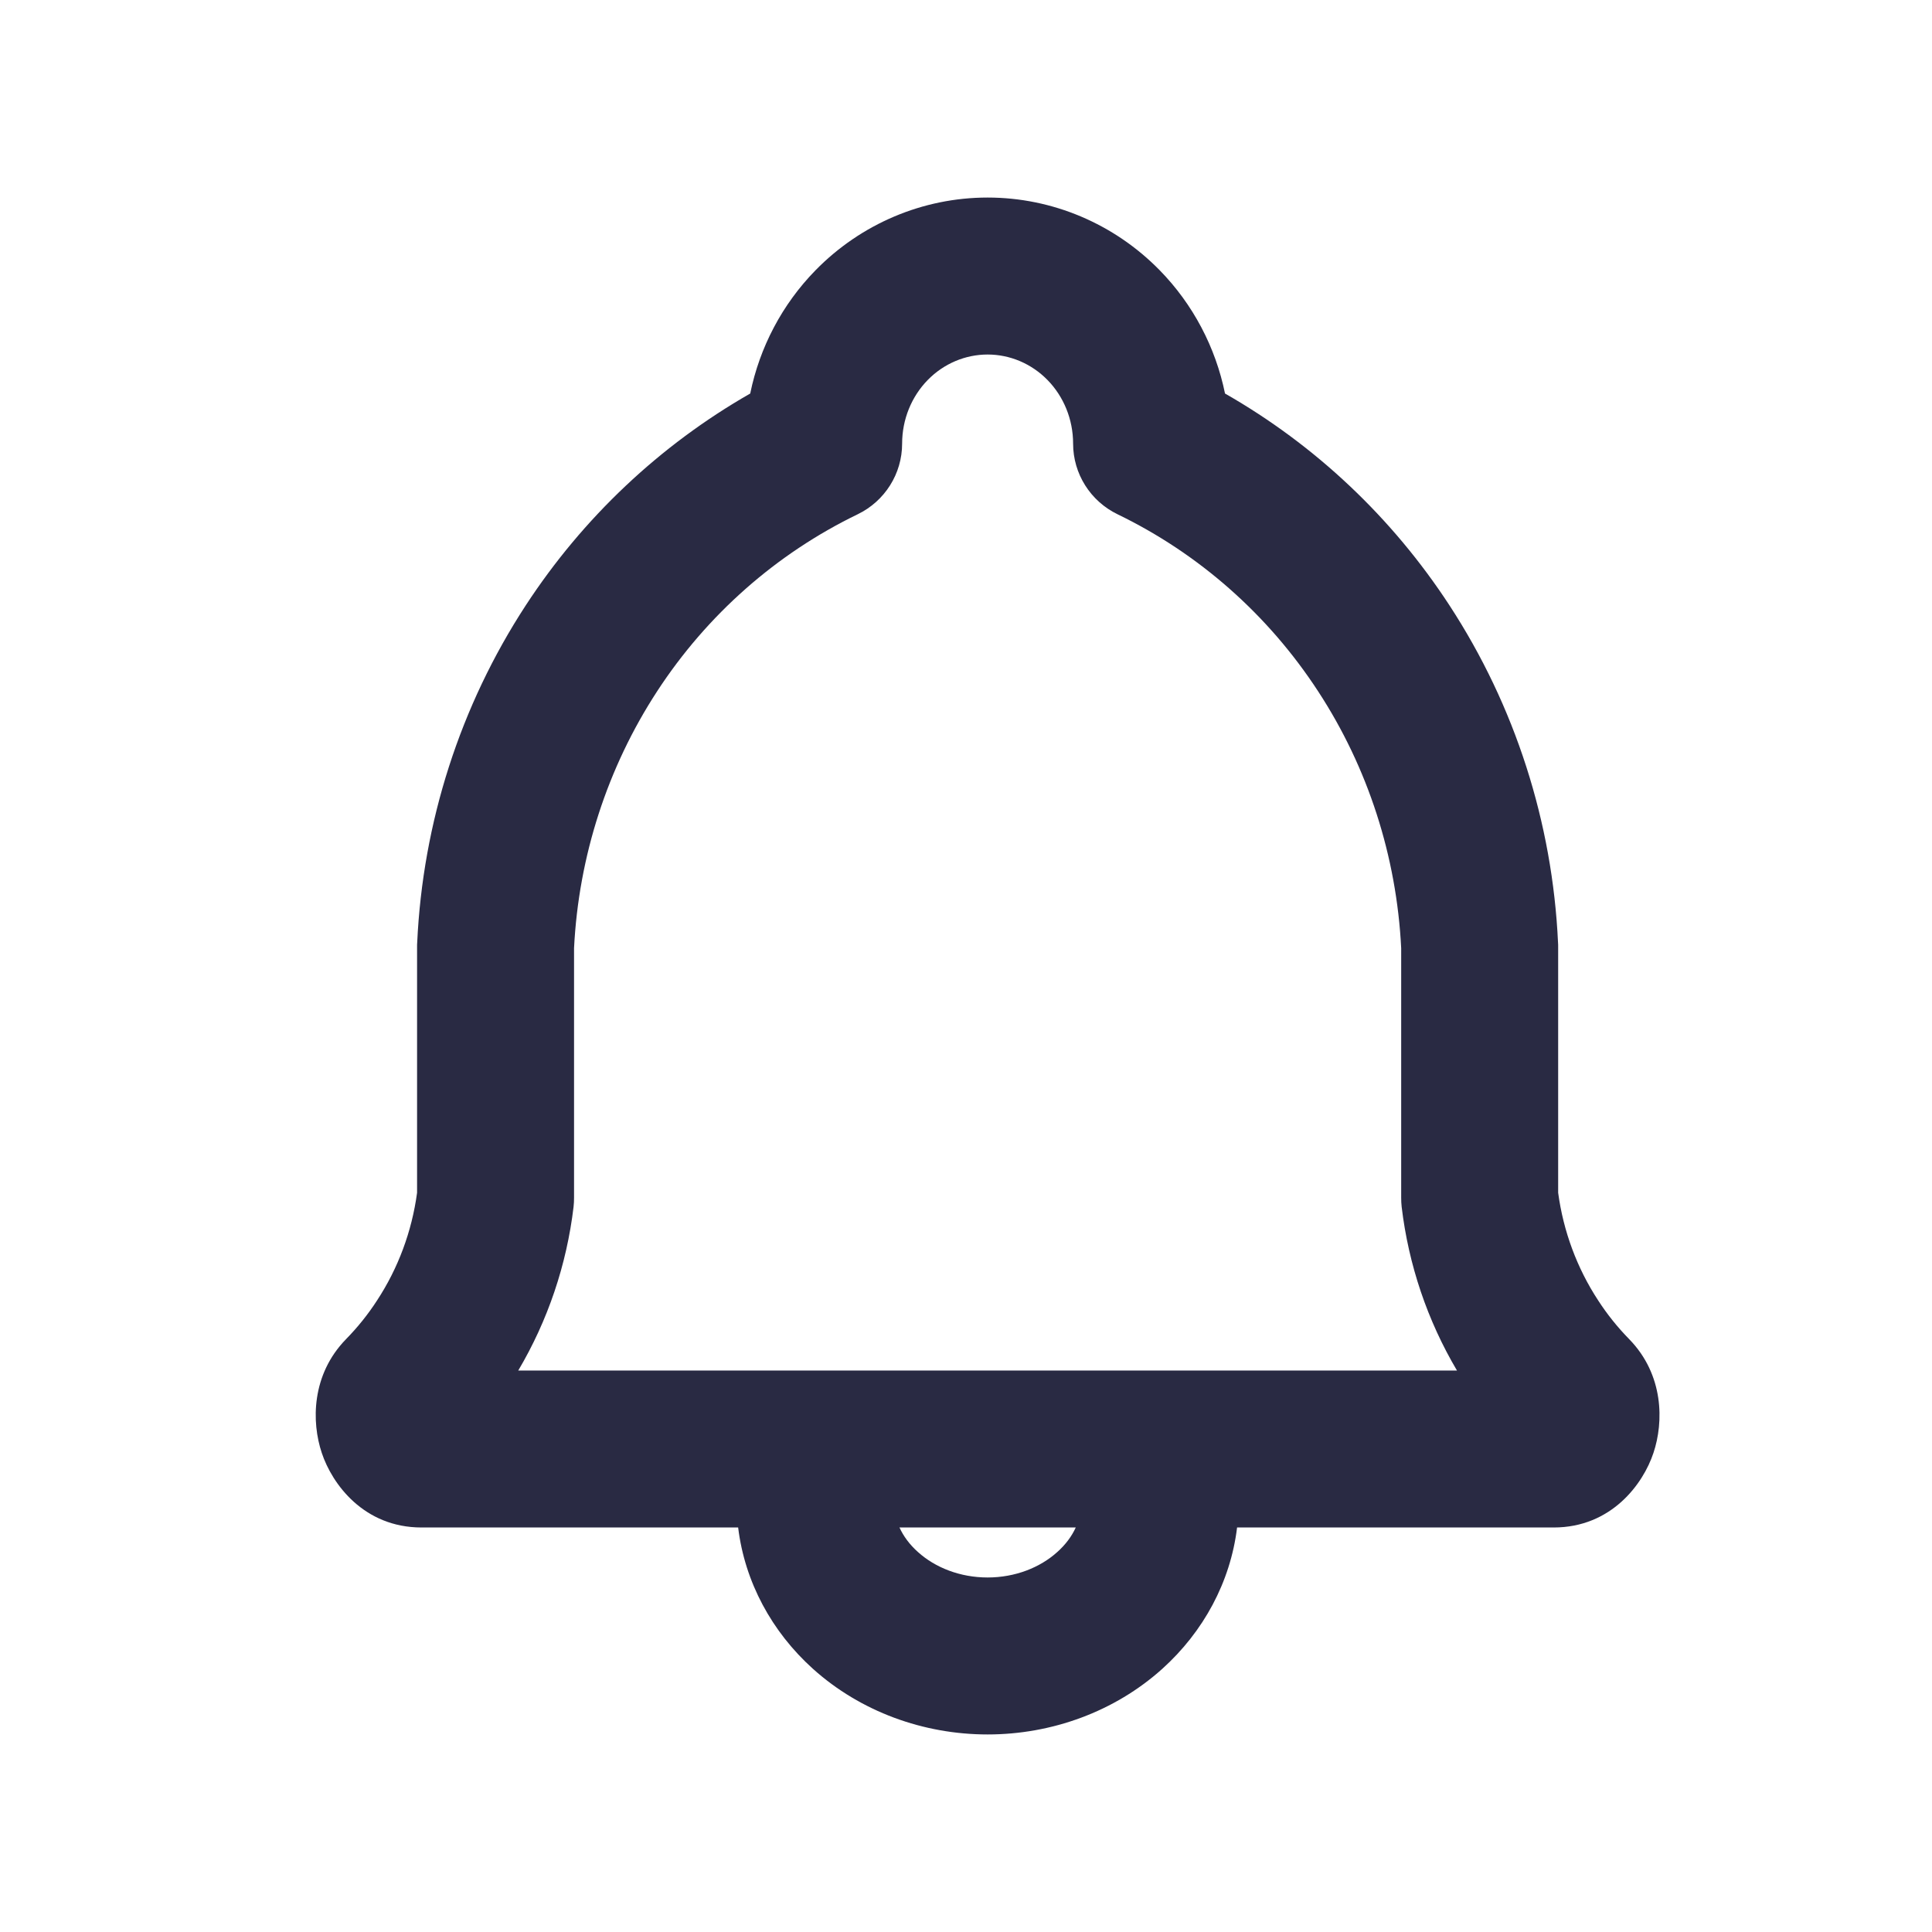 <svg width="16" height="16" viewBox="0 0 16 16" fill="none" xmlns="http://www.w3.org/2000/svg">
<path fill-rule="evenodd" clip-rule="evenodd" d="M7.683 3.147C7.817 3.01 7.996 2.936 8.179 2.936C8.362 2.936 8.541 3.01 8.675 3.147C8.809 3.284 8.887 3.473 8.887 3.674C8.887 3.923 9.03 4.15 9.255 4.259C9.927 4.584 10.502 5.09 10.916 5.725C11.329 6.357 11.566 7.092 11.604 7.852V9.918C11.604 9.944 11.605 9.969 11.608 9.995C11.665 10.474 11.821 10.936 12.066 11.35H9.617C9.614 11.35 9.612 11.35 9.609 11.35C9.606 11.35 9.603 11.35 9.6 11.35H6.758C6.755 11.35 6.752 11.35 6.749 11.35C6.746 11.35 6.744 11.35 6.741 11.35H4.292C4.537 10.936 4.693 10.474 4.75 9.995C4.753 9.969 4.754 9.944 4.754 9.918V7.852C4.792 7.092 5.03 6.357 5.442 5.725C5.856 5.09 6.431 4.584 7.103 4.259C7.328 4.15 7.471 3.923 7.471 3.674C7.471 3.473 7.549 3.284 7.683 3.147ZM6.113 12.65H3.491C3.012 12.65 2.75 12.289 2.665 12.033C2.579 11.777 2.578 11.385 2.866 11.09C2.962 10.992 3.048 10.885 3.123 10.769C3.298 10.502 3.411 10.197 3.454 9.878V7.837C3.454 7.827 3.454 7.817 3.455 7.807C3.501 6.811 3.811 5.846 4.353 5.015C4.828 4.287 5.466 3.686 6.213 3.259C6.291 2.877 6.477 2.521 6.754 2.238C7.13 1.854 7.642 1.636 8.179 1.636C8.716 1.636 9.228 1.854 9.604 2.238C9.881 2.521 10.067 2.877 10.145 3.259C10.893 3.686 11.53 4.287 12.005 5.015C12.547 5.846 12.857 6.811 12.903 7.807C12.904 7.817 12.904 7.827 12.904 7.837V9.878C12.947 10.197 13.06 10.502 13.235 10.769C13.31 10.885 13.396 10.992 13.492 11.09C13.78 11.385 13.779 11.777 13.693 12.033C13.608 12.289 13.345 12.65 12.867 12.65H10.245C10.19 13.102 9.966 13.514 9.625 13.821C9.231 14.175 8.71 14.364 8.179 14.364C7.648 14.364 7.127 14.175 6.733 13.821C6.392 13.514 6.168 13.102 6.113 12.65ZM7.449 12.65C7.482 12.722 7.533 12.792 7.603 12.854C7.745 12.982 7.951 13.064 8.179 13.064C8.407 13.064 8.613 12.982 8.755 12.854C8.825 12.792 8.876 12.722 8.909 12.65H7.449Z" fill="#292A43"/>
</svg>
